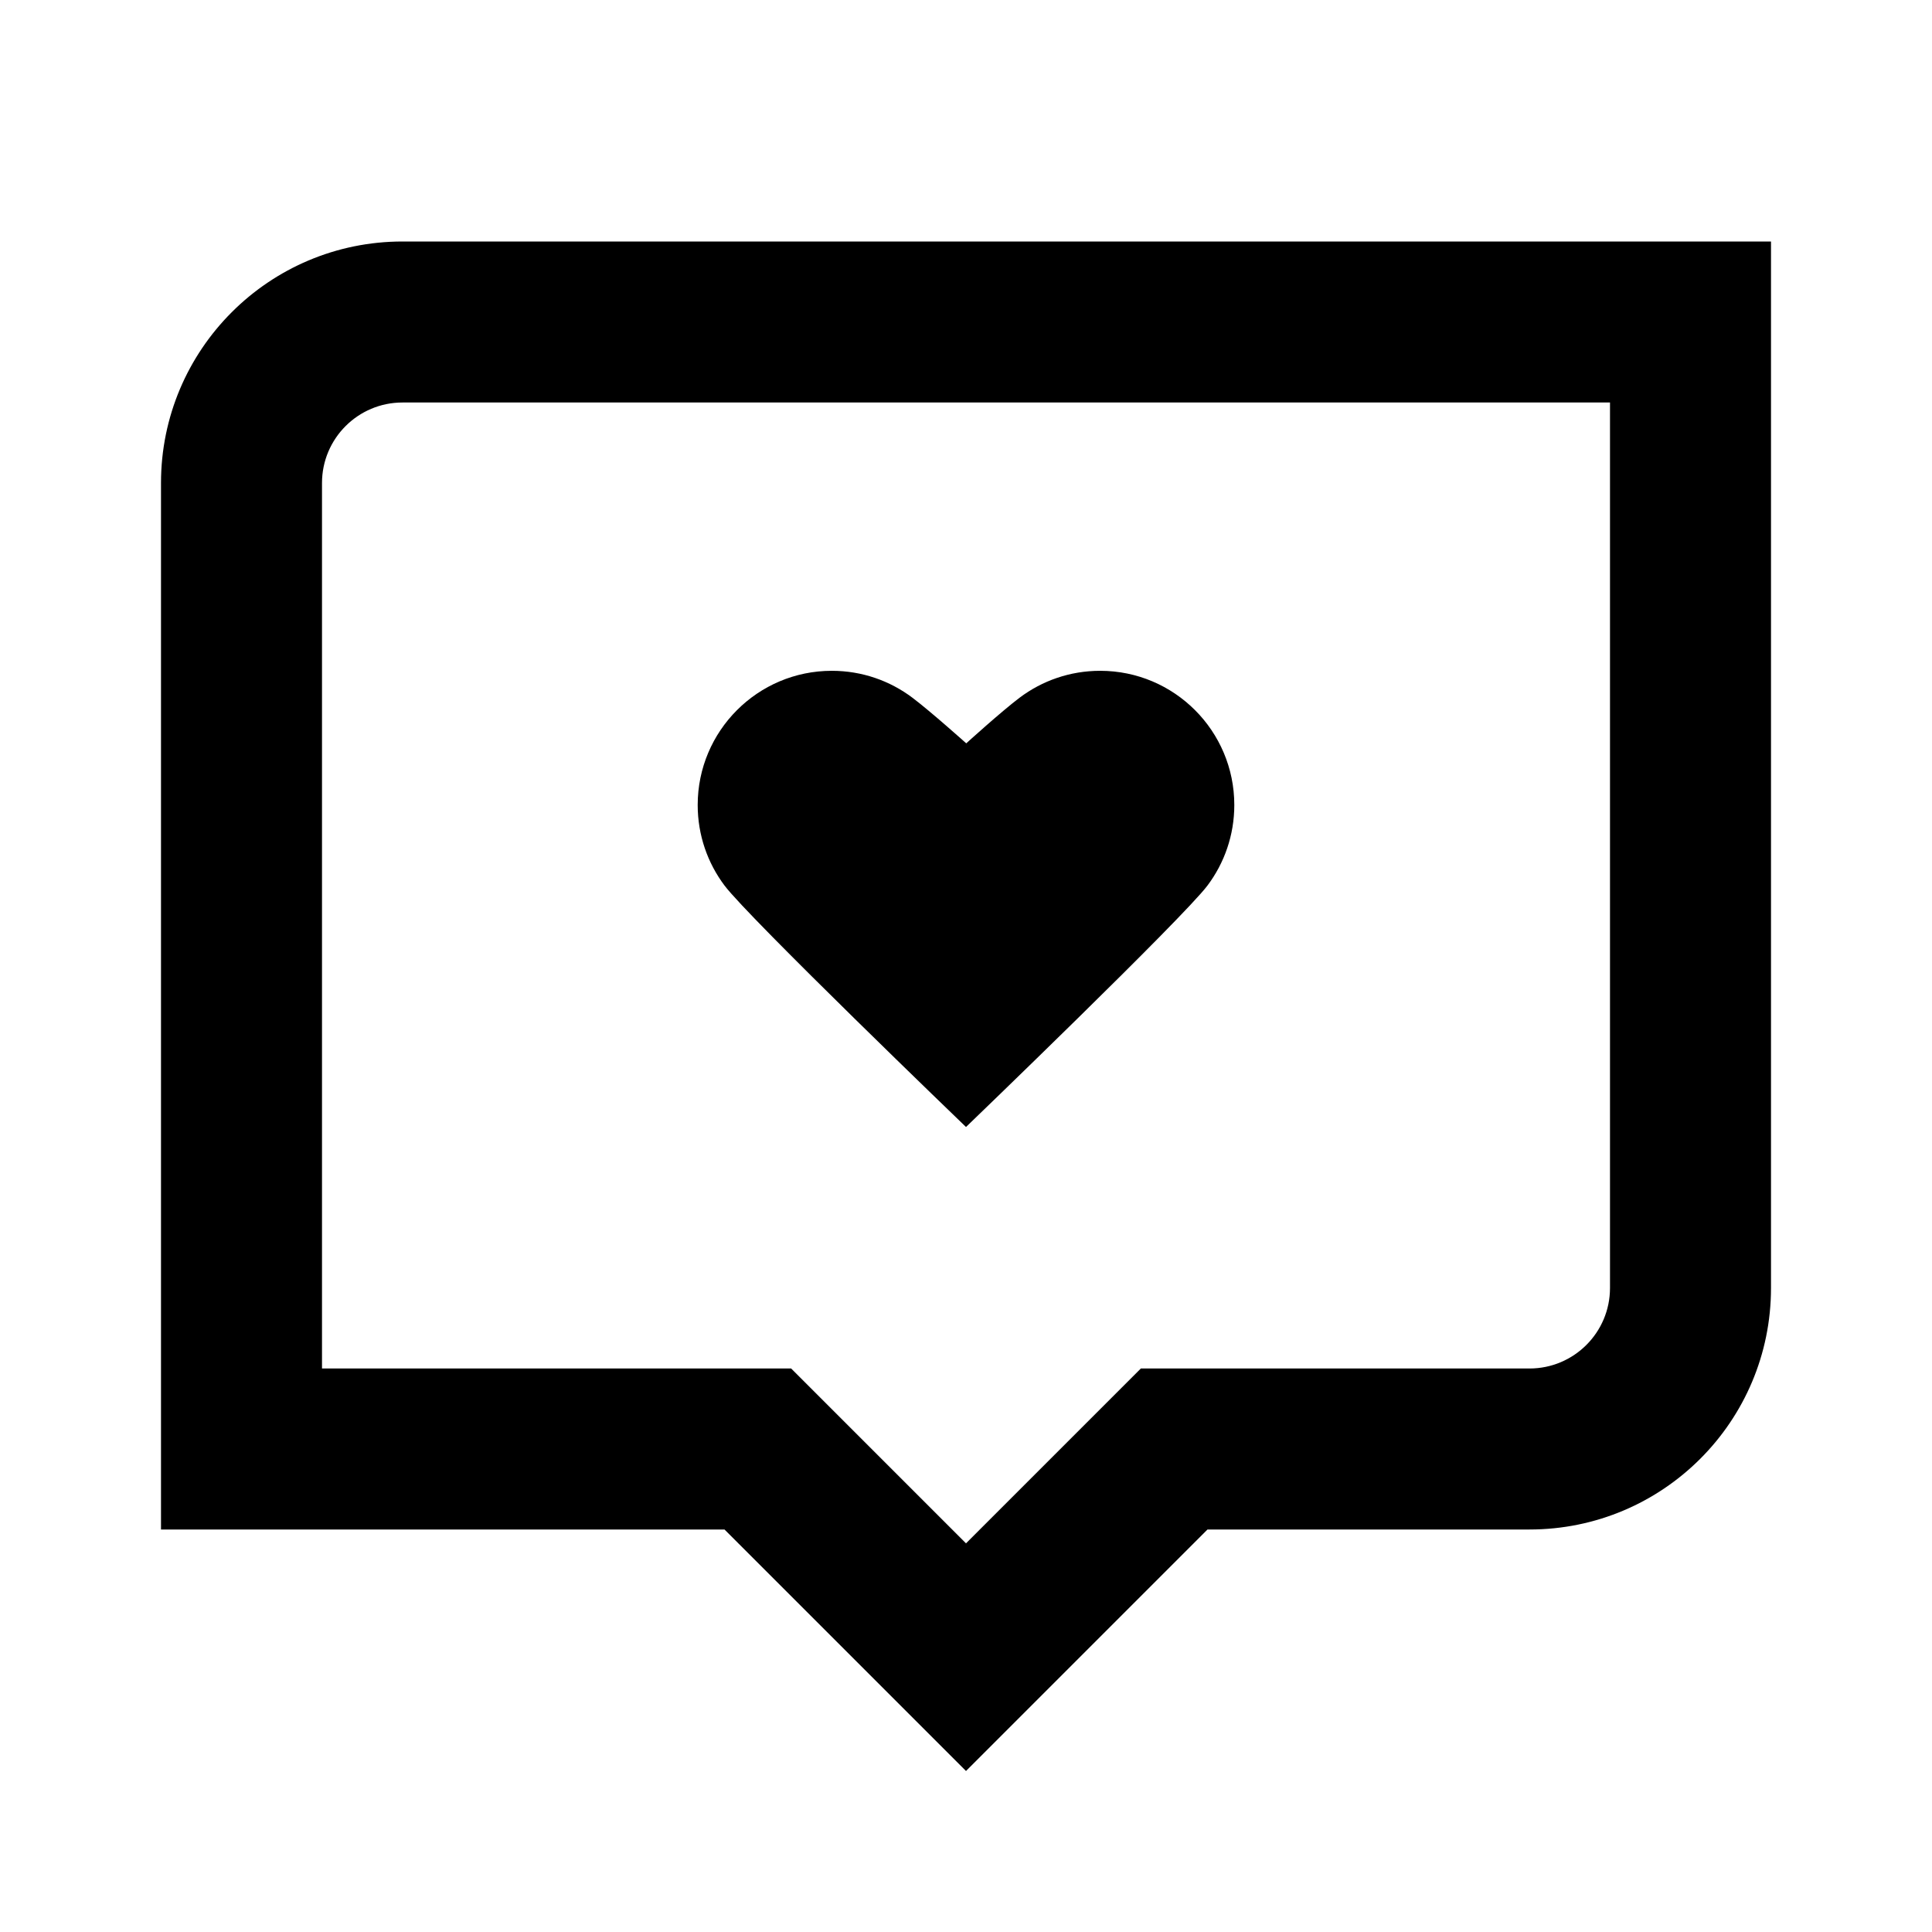 <svg width="24" height="24" viewBox="0 0 24 24" fill="none" xmlns="http://www.w3.org/2000/svg">
<path fill-rule="evenodd" clip-rule="evenodd" d="M19 19H15L12 22L9 19H2V6C2 4.343 3.343 3 5 3H22V16C22 17.657 20.657 19 19 19ZM14.172 17L12 19.172L9.828 17H4V6C4 5.448 4.448 5 5 5H20V16C20 16.552 19.552 17 19 17H14.172ZM12 14C12 14 9.304 11.405 9 11C8.791 10.722 8.667 10.375 8.667 10C8.667 9.08 9.413 8.333 10.333 8.333C10.709 8.333 11.055 8.457 11.334 8.667C11.562 8.839 12.003 9.234 12.003 9.234C12.003 9.234 12.438 8.839 12.666 8.667C12.945 8.457 13.291 8.333 13.667 8.333C14.587 8.333 15.333 9.08 15.333 10C15.333 10.375 15.209 10.722 15 11C14.696 11.405 12 14 12 14Z" fill="black"/>
</svg>
